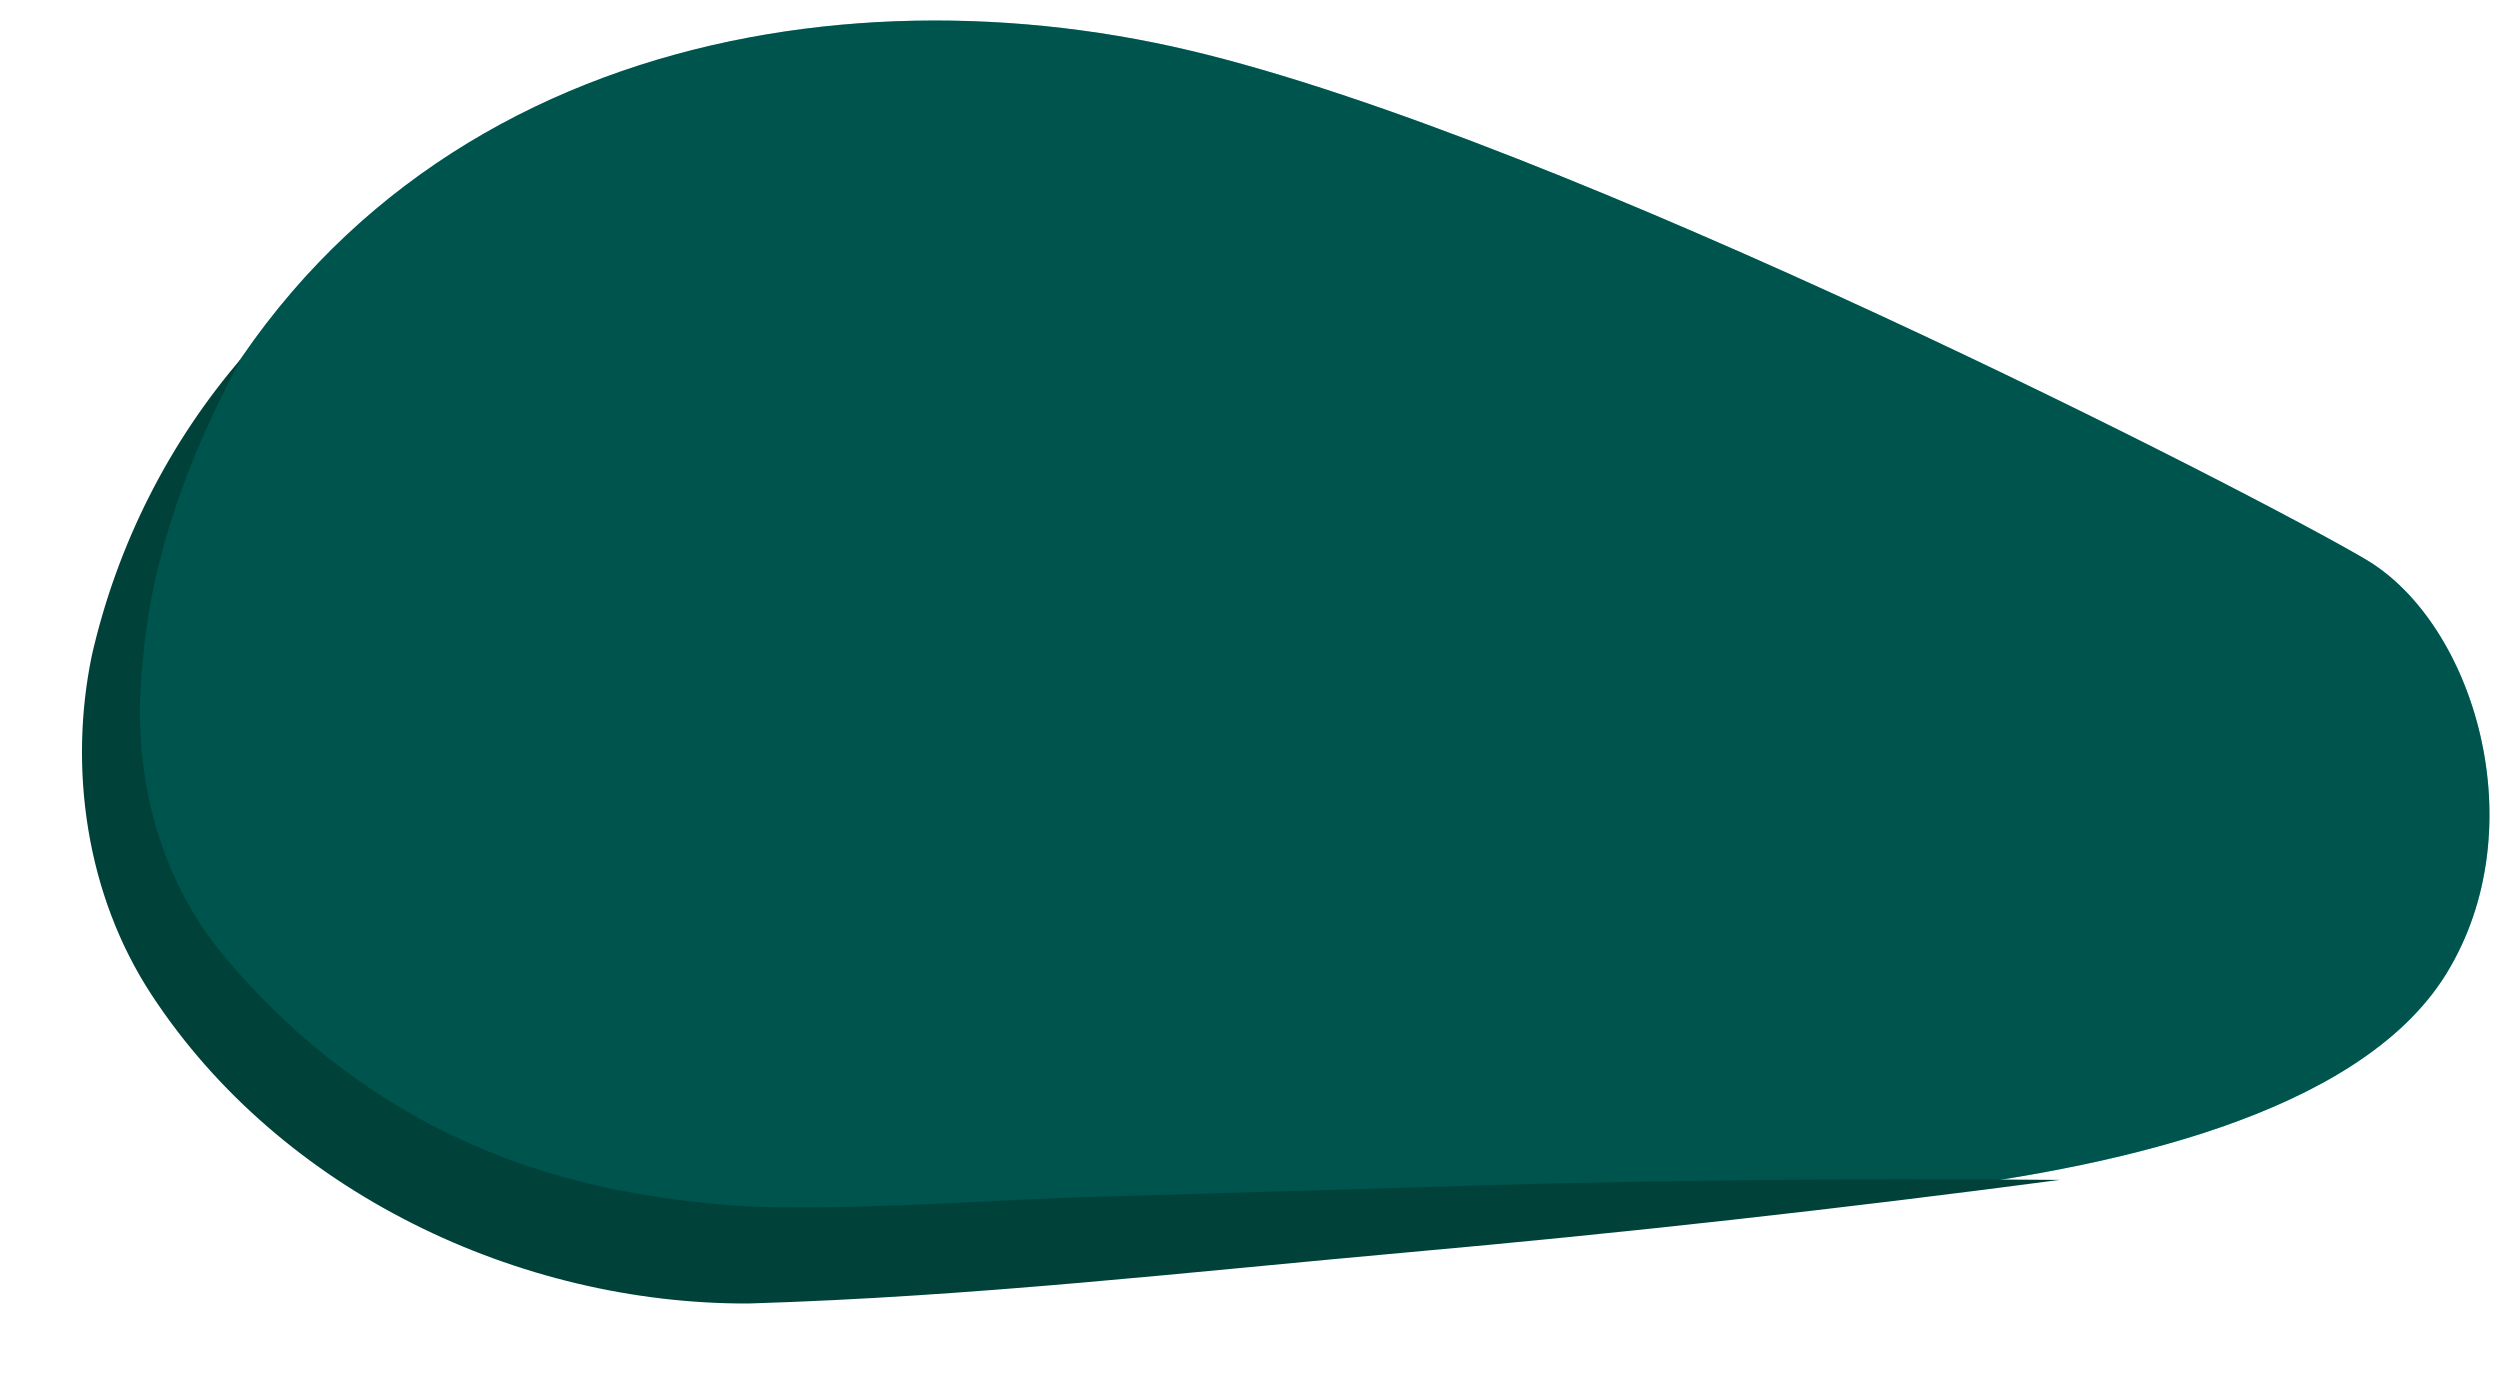<?xml version="1.0" encoding="UTF-8" standalone="no"?>
<!DOCTYPE svg PUBLIC "-//W3C//DTD SVG 1.1//EN" "http://www.w3.org/Graphics/SVG/1.1/DTD/svg11.dtd">
<svg width="100%" height="100%" viewBox="0 0 25 14" version="1.1" xmlns="http://www.w3.org/2000/svg" xmlns:xlink="http://www.w3.org/1999/xlink" xml:space="preserve" xmlns:serif="http://www.serif.com/" style="fill-rule:evenodd;clip-rule:evenodd;stroke-linejoin:round;stroke-miterlimit:2;">
    <g transform="matrix(1,0,0,1,-138,-98)">
        <g id="Background---Lower-Arm" serif:id="Background - Lower Arm">
            <g transform="matrix(1,0,0,1,157.589,98.532)">
                <path d="M0,11.329C-1.393,11.529 -8.953,11.888 -12.301,12.066C-15.649,12.245 -19.848,9.074 -17.99,4.564C-16.132,0.055 -11.448,-0.916 -7.699,-0.029C-3.949,0.857 2.991,4.423 4.073,5.065C5.155,5.707 5.771,7.745 4.875,9.204C3.978,10.663 1.393,11.129 0,11.329" style="fill:rgb(0,169,157);fill-rule:nonzero;"/>
            </g>
            <g opacity="0.5">
                <g transform="matrix(1,0,0,1,157.589,98.532)">
                    <path d="M0,11.329C-1.393,11.529 -8.953,11.888 -12.301,12.066C-15.649,12.245 -19.848,9.074 -17.99,4.564C-16.132,0.055 -11.448,-0.916 -7.699,-0.029C-3.949,0.857 2.991,4.423 4.073,5.065C5.155,5.707 5.771,7.745 4.875,9.204C3.978,10.663 1.393,11.129 0,11.329" style="fill-rule:nonzero;"/>
                </g>
            </g>
            <g transform="matrix(1,0,0,1,140.41,111.045)">
                <path d="M0,-9.457C-0.519,-8.495 -0.903,-7.46 -0.983,-6.413C-1.098,-5.374 -0.846,-4.337 -0.228,-3.557C0.404,-2.775 1.226,-2.104 2.141,-1.679C3.054,-1.237 4.077,-1.037 5.11,-0.979C6.135,-0.946 7.263,-1.03 8.345,-1.071L11.623,-1.168C13.807,-1.242 15.995,-1.265 18.187,-1.246C16.015,-0.959 13.839,-0.715 11.66,-0.521C9.463,-0.324 7.345,-0.079 5.078,-0.01C2.783,0 0.399,-1.124 -0.893,-3.095C-1.556,-4.105 -1.723,-5.374 -1.492,-6.489C-1.238,-7.604 -0.716,-8.623 0,-9.457" style="fill:rgb(0,66,58);fill-rule:nonzero;"/>
            </g>
        </g>
    </g>
</svg>
